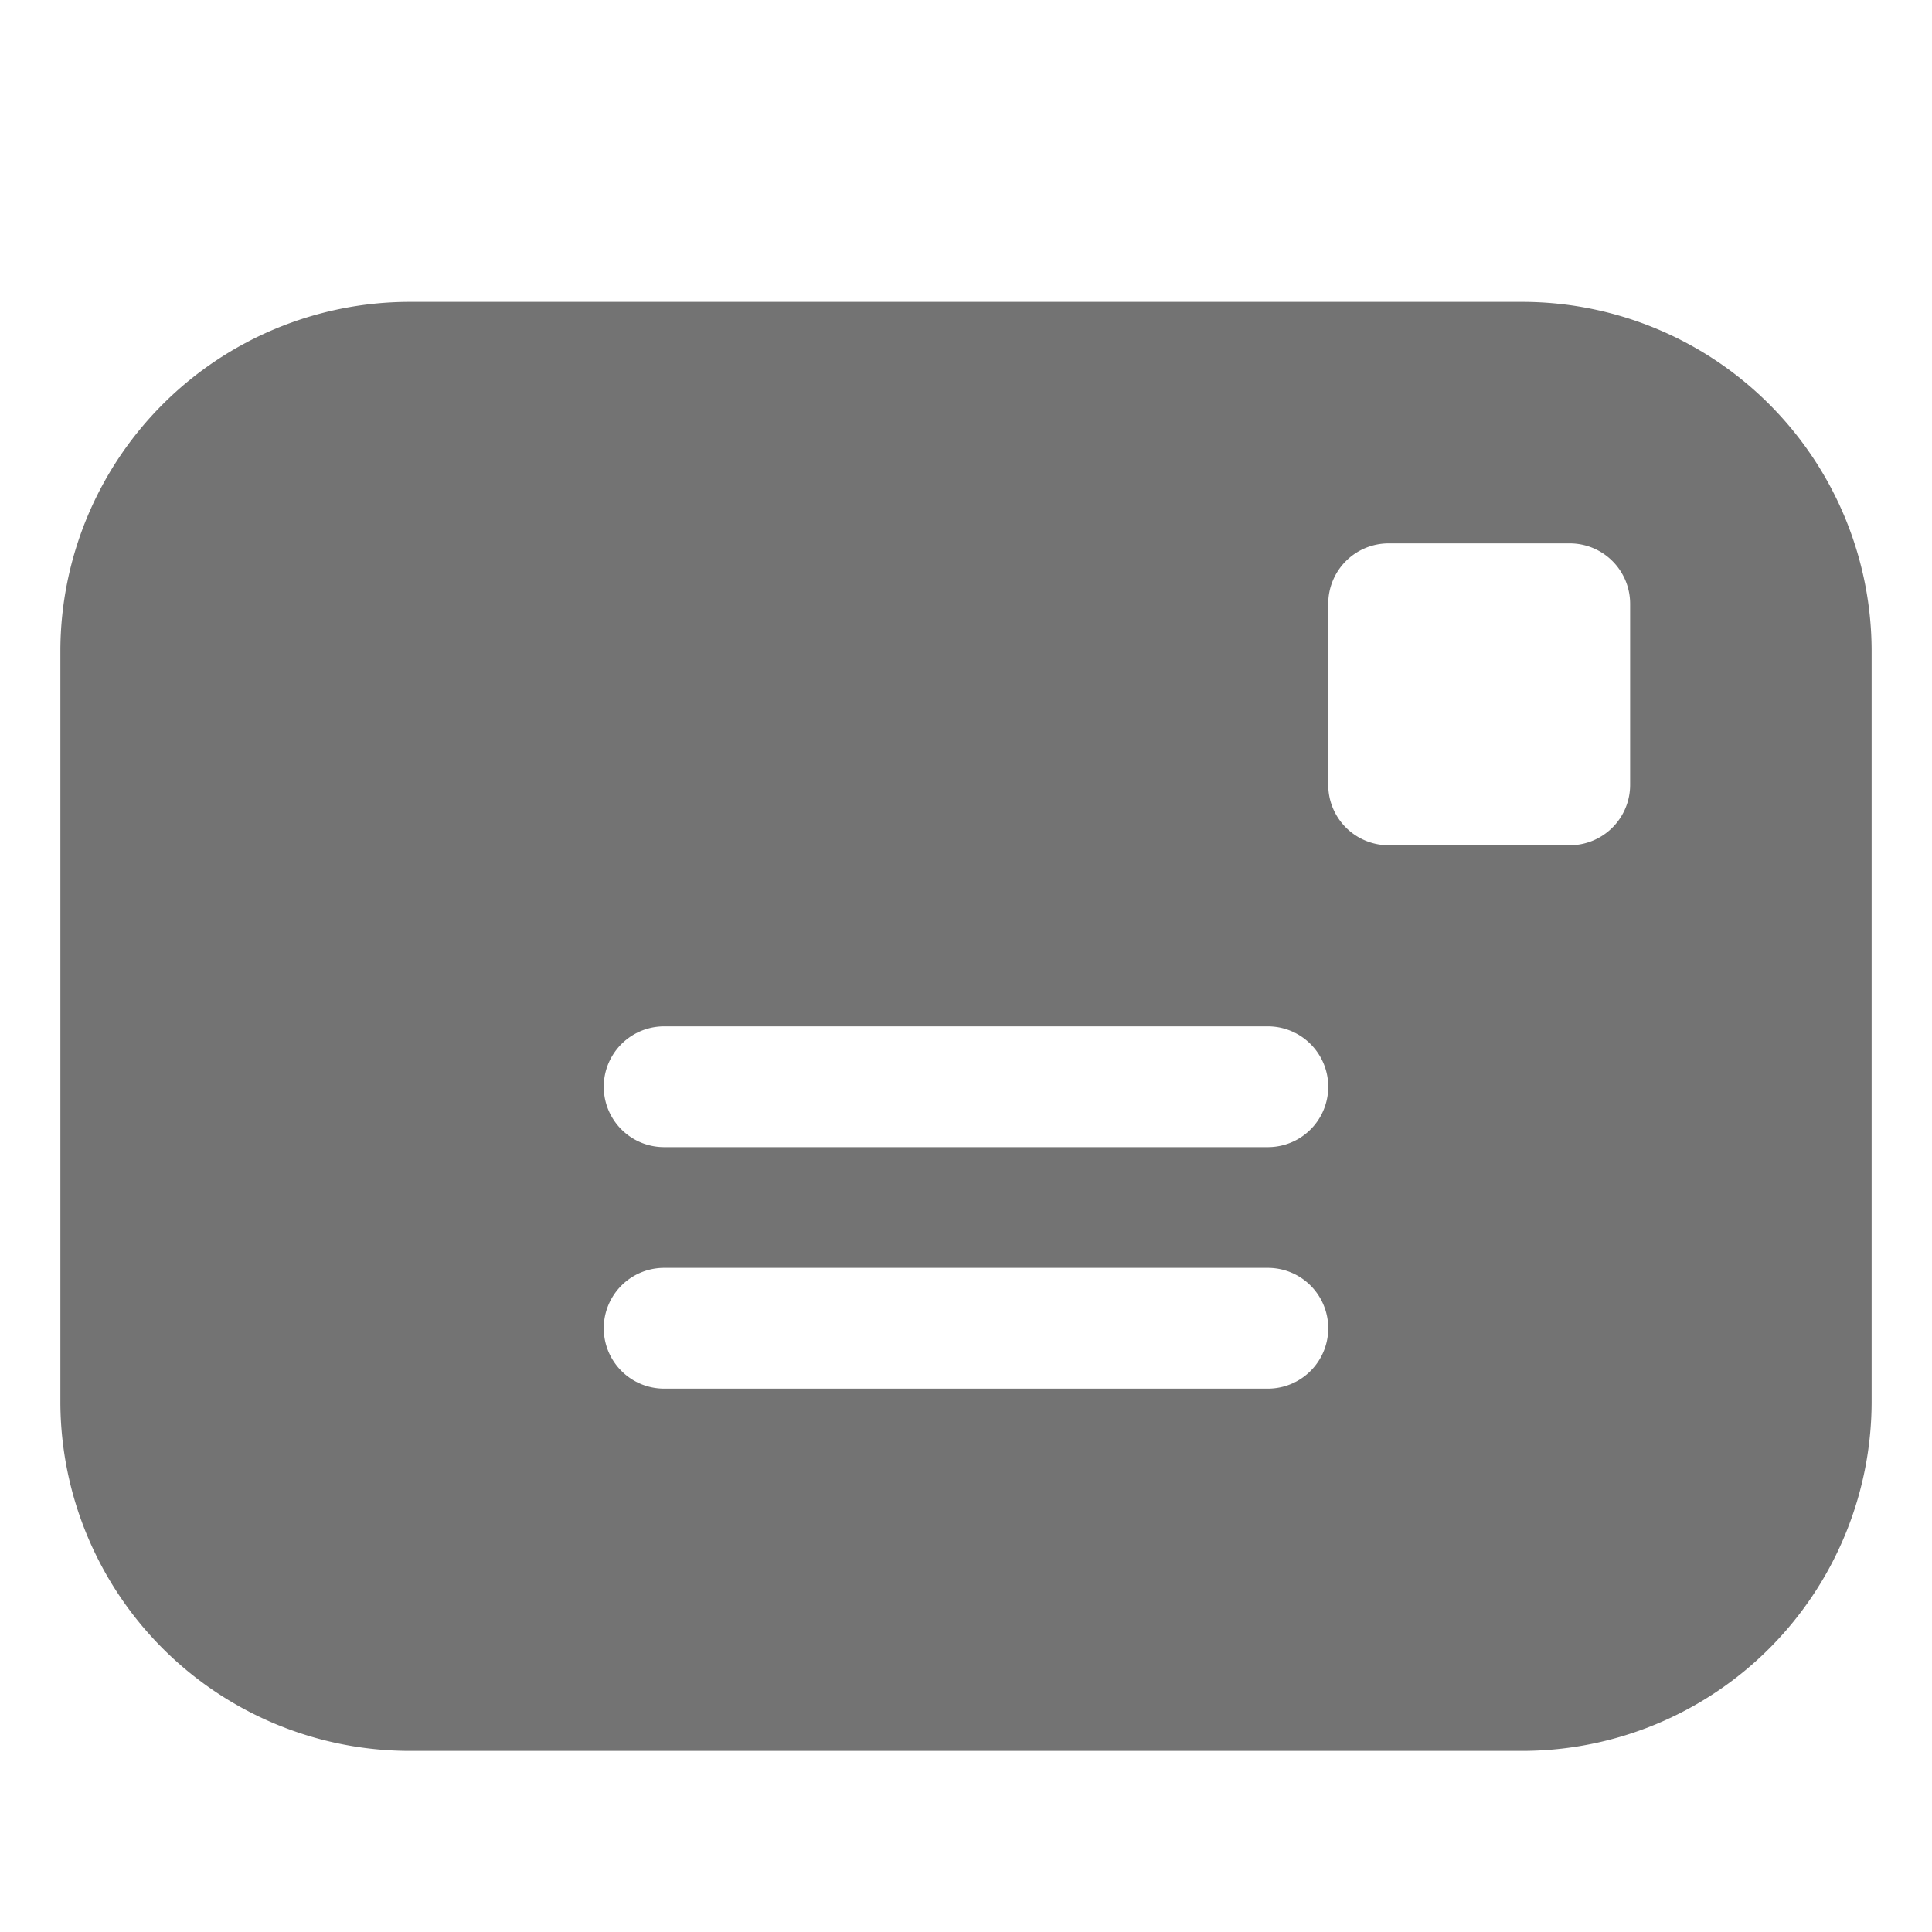 <svg xmlns="http://www.w3.org/2000/svg" viewBox="0 0 32 32"><defs><style>.cls-1{fill:#737373;}</style></defs><title>mail</title><g id="Layer_2" data-name="Layer 2"><path class="cls-1" d="M25.23,5H6.77A5.79,5.79,0,0,0,1,10.77V23.23A5.79,5.79,0,0,0,6.77,29H25.23A5.79,5.79,0,0,0,31,23.23V10.77A5.79,5.79,0,0,0,25.23,5ZM21,23H11a1,1,0,0,1,0-2H21A1,1,0,0,1,21,23Zm0-4H11a1,1,0,0,1,0-2H21A1,1,0,0,1,21,19Zm6-6a1,1,0,0,1-1,1H23a1,1,0,0,1-1-1V10a1,1,0,0,1,1-1h3a1,1,0,0,1,1,1Z"/></g></svg>